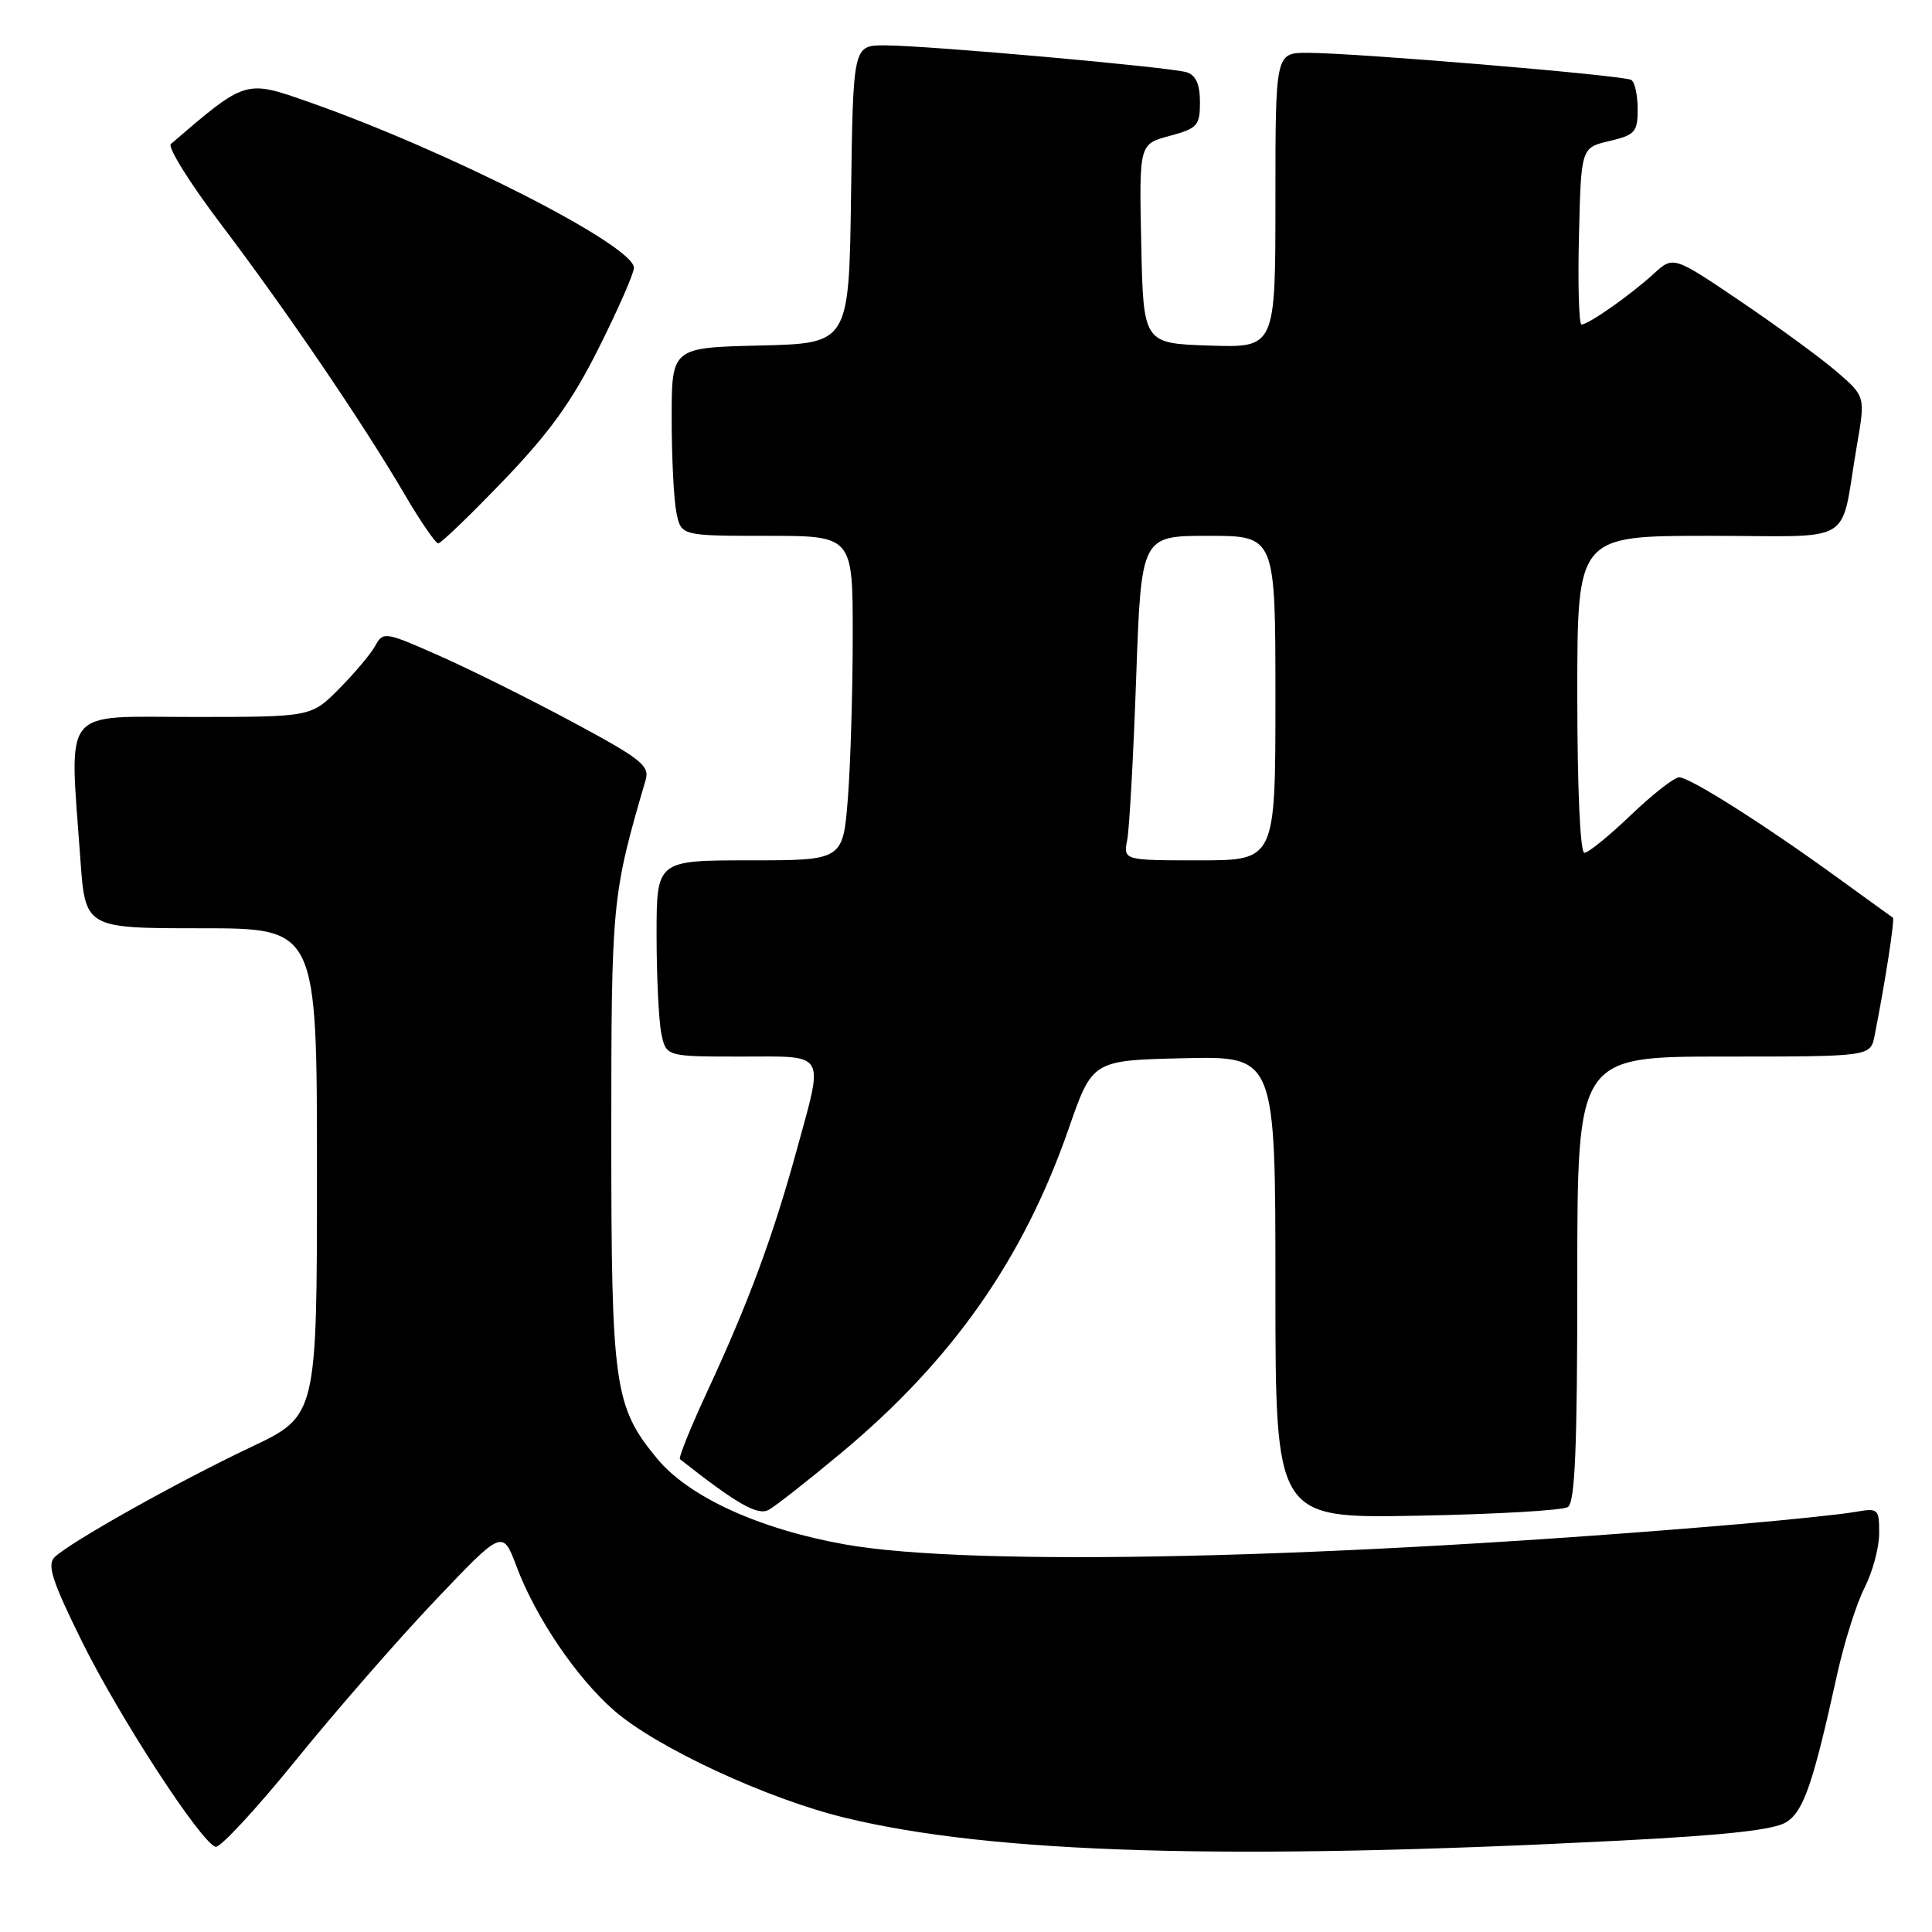 <?xml version="1.0" encoding="UTF-8" standalone="no"?>
<!DOCTYPE svg PUBLIC "-//W3C//DTD SVG 1.1//EN" "http://www.w3.org/Graphics/SVG/1.1/DTD/svg11.dtd" >
<svg xmlns="http://www.w3.org/2000/svg" xmlns:xlink="http://www.w3.org/1999/xlink" version="1.1" viewBox="0 0 256 256">
 <g >
 <path fill="currentColor"
d=" M 214.50 243.90 C 228.77 243.17 235.14 242.46 236.72 241.43 C 239.01 239.95 240.24 236.35 243.44 221.83 C 244.37 217.61 246.00 212.46 247.07 210.37 C 248.13 208.28 249.00 205.05 249.00 203.18 C 249.00 199.89 248.89 199.80 245.75 200.35 C 243.96 200.66 237.10 201.38 230.50 201.95 C 176.61 206.56 128.91 207.65 112.00 204.65 C 100.63 202.63 91.27 198.36 87.06 193.26 C 81.38 186.37 81.00 183.68 81.00 150.48 C 81.00 119.44 81.08 118.65 85.55 103.35 C 86.11 101.46 84.95 100.55 75.81 95.64 C 70.10 92.58 62.14 88.62 58.12 86.85 C 51.03 83.71 50.76 83.67 49.73 85.56 C 49.15 86.63 46.99 89.19 44.95 91.25 C 41.24 95.00 41.24 95.00 25.62 95.00 C 7.91 95.00 9.20 93.38 10.65 113.85 C 11.30 123.00 11.30 123.00 26.65 123.00 C 42.00 123.00 42.00 123.00 42.00 155.30 C 42.00 187.61 42.00 187.61 33.25 191.75 C 23.51 196.36 9.19 204.40 7.23 206.34 C 6.21 207.36 6.92 209.53 10.88 217.55 C 15.84 227.57 26.59 244.10 28.56 244.71 C 29.15 244.89 33.92 239.74 39.17 233.27 C 44.41 226.80 52.73 217.26 57.65 212.08 C 66.60 202.66 66.60 202.66 68.45 207.58 C 70.98 214.32 76.39 222.31 81.36 226.64 C 86.97 231.55 101.66 238.37 112.00 240.87 C 131.63 245.62 162.85 246.54 214.50 243.90 Z  M 111.50 192.49 C 126.22 180.21 135.60 166.83 141.61 149.54 C 144.75 140.50 144.75 140.50 156.87 140.22 C 169.00 139.94 169.00 139.94 169.00 170.56 C 169.00 201.19 169.00 201.19 187.75 200.84 C 198.06 200.65 207.06 200.14 207.75 199.69 C 208.70 199.07 209.00 191.90 209.00 169.44 C 209.00 140.00 209.00 140.00 228.42 140.00 C 247.84 140.00 247.84 140.00 248.39 137.25 C 249.79 130.18 251.10 121.77 250.81 121.59 C 250.64 121.48 247.35 119.10 243.50 116.31 C 233.73 109.22 223.91 103.00 222.50 103.00 C 221.85 103.00 218.97 105.25 216.10 108.00 C 213.23 110.75 210.46 113.00 209.94 113.00 C 209.38 113.00 209.00 104.46 209.00 92.00 C 209.00 71.00 209.00 71.00 226.42 71.00 C 246.26 71.00 243.72 72.55 246.05 59.01 C 247.17 52.52 247.17 52.52 243.34 49.22 C 241.23 47.41 235.50 43.22 230.61 39.91 C 221.72 33.90 221.72 33.90 219.11 36.29 C 216.09 39.06 210.48 43.00 209.56 43.00 C 209.22 43.00 209.06 37.73 209.22 31.29 C 209.50 19.57 209.50 19.57 213.25 18.69 C 216.66 17.88 217.00 17.50 217.00 14.46 C 217.00 12.62 216.62 10.88 216.15 10.59 C 215.16 9.98 179.58 7.00 173.26 7.00 C 169.00 7.00 169.00 7.00 169.00 26.54 C 169.00 46.08 169.00 46.08 160.25 45.79 C 151.50 45.50 151.50 45.50 151.22 32.30 C 150.94 19.09 150.94 19.09 154.97 18.01 C 158.67 17.01 159.00 16.65 159.00 13.53 C 159.00 11.17 158.46 9.97 157.25 9.58 C 155.06 8.89 122.99 6.03 117.27 6.01 C 113.04 6.00 113.04 6.00 112.77 25.75 C 112.50 45.50 112.50 45.50 100.75 45.78 C 89.00 46.06 89.00 46.06 89.00 55.41 C 89.00 60.55 89.28 66.16 89.62 67.88 C 90.25 71.00 90.25 71.00 101.62 71.00 C 113.00 71.00 113.00 71.00 112.99 84.25 C 112.99 91.54 112.70 101.21 112.35 105.75 C 111.70 114.00 111.70 114.00 99.35 114.00 C 87.00 114.00 87.00 114.00 87.00 123.88 C 87.00 129.31 87.28 135.16 87.62 136.88 C 88.25 140.00 88.25 140.00 98.12 140.00 C 109.71 140.00 109.20 139.13 105.49 152.67 C 102.43 163.82 99.14 172.70 93.77 184.26 C 91.53 189.09 89.88 193.17 90.10 193.35 C 97.69 199.32 100.39 200.86 101.86 200.06 C 102.76 199.57 107.10 196.16 111.50 192.49 Z  M 66.72 63.67 C 72.84 57.30 75.81 53.17 79.36 46.07 C 81.91 40.97 84.00 36.21 84.00 35.49 C 84.00 32.53 59.38 19.98 40.76 13.46 C 32.50 10.57 32.58 10.54 22.64 19.08 C 22.17 19.48 25.14 24.24 29.24 29.66 C 37.94 41.14 48.14 56.15 53.58 65.45 C 55.69 69.05 57.71 72.00 58.07 72.00 C 58.43 72.00 62.32 68.25 66.72 63.67 Z  M 149.37 111.25 C 149.65 109.74 150.19 100.06 150.55 89.75 C 151.22 71.00 151.22 71.00 160.11 71.00 C 169.00 71.00 169.00 71.00 169.00 92.50 C 169.00 114.00 169.00 114.00 158.92 114.00 C 148.84 114.00 148.84 114.00 149.37 111.25 Z "/>
</g>
</svg>